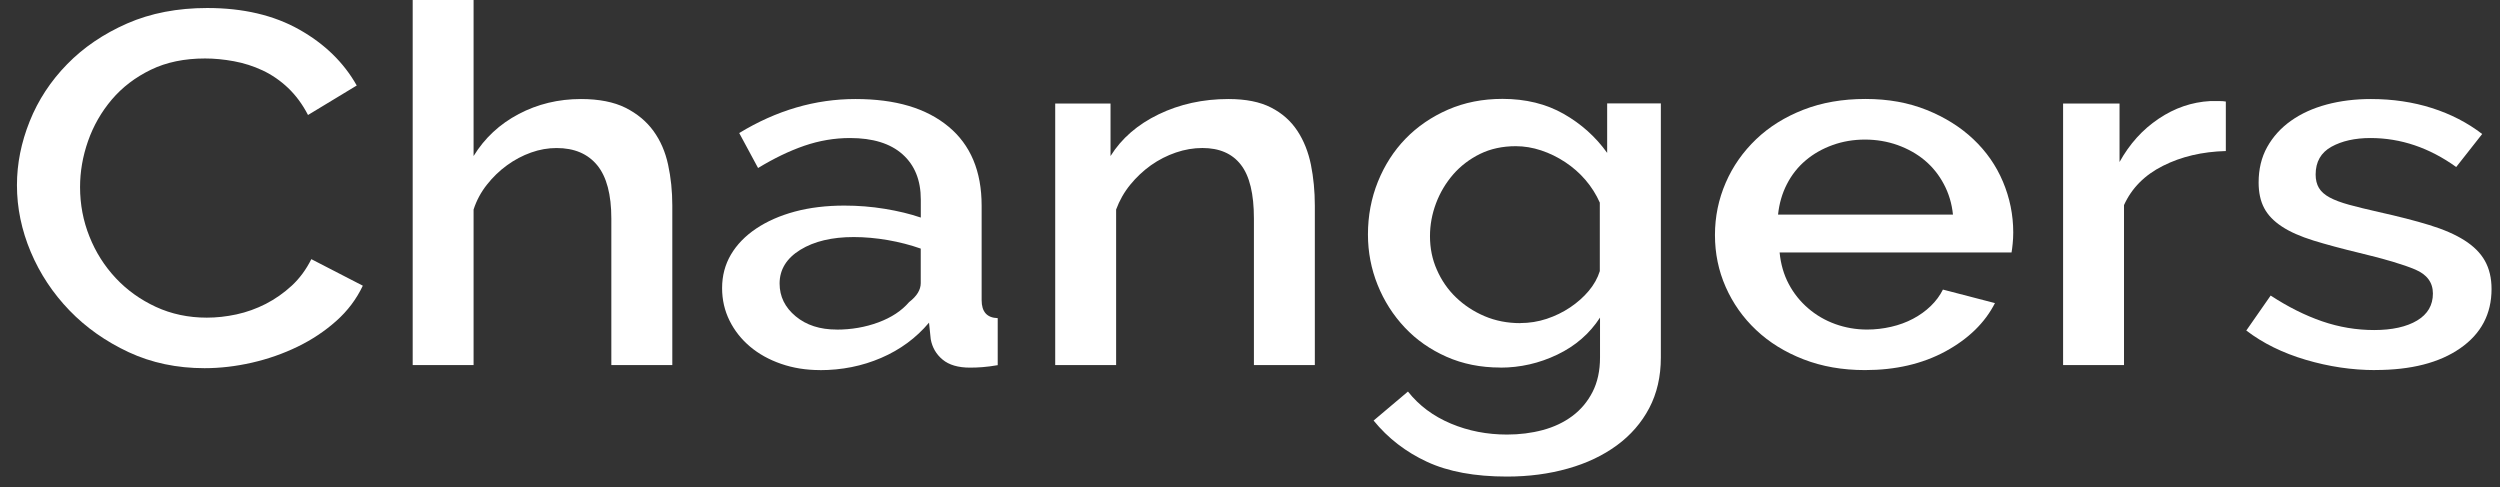 <svg width="118" height="23" viewBox="0 0 118 23" fill="none" xmlns="http://www.w3.org/2000/svg">
<rect x="0" y="0" width="118" height="23" fill="#333333" stroke="none"/>
<path d="M0.8 8.734C0.8 7.727 1.001 6.724 1.402 5.724C1.803 4.724 2.391 3.827 3.167 3.033C3.942 2.239 4.885 1.598 5.998 1.109C7.111 0.621 8.375 0.378 9.785 0.378C11.473 0.378 12.921 0.717 14.12 1.392C15.324 2.069 16.226 2.95 16.838 4.036L14.538 5.428C14.278 4.923 13.963 4.501 13.599 4.152C13.235 3.807 12.834 3.531 12.399 3.325C11.965 3.122 11.51 2.976 11.039 2.89C10.567 2.804 10.116 2.76 9.682 2.76C8.706 2.76 7.853 2.936 7.121 3.292C6.389 3.647 5.774 4.116 5.279 4.697C4.785 5.279 4.41 5.933 4.156 6.657C3.902 7.382 3.779 8.106 3.779 8.83C3.779 9.647 3.926 10.428 4.223 11.166C4.517 11.906 4.932 12.558 5.463 13.126C5.995 13.694 6.626 14.146 7.358 14.485C8.09 14.823 8.893 14.993 9.762 14.993C10.216 14.993 10.681 14.943 11.159 14.84C11.637 14.737 12.098 14.571 12.543 14.345C12.987 14.116 13.395 13.83 13.77 13.485C14.144 13.139 14.451 12.72 14.695 12.232L17.125 13.485C16.828 14.113 16.41 14.671 15.872 15.149C15.331 15.631 14.722 16.036 14.044 16.365C13.365 16.694 12.646 16.946 11.888 17.119C11.129 17.292 10.387 17.378 9.655 17.378C8.348 17.378 7.155 17.126 6.075 16.624C4.995 16.119 4.063 15.465 3.28 14.654C2.498 13.843 1.887 12.923 1.452 11.893C1.018 10.863 0.8 9.813 0.8 8.744L0.8 8.734Z" fill="white"/>
<path d="M31.729 17.232H28.855V10.316C28.855 9.183 28.634 8.345 28.19 7.801C27.745 7.259 27.107 6.987 26.271 6.987C25.87 6.987 25.469 7.056 25.068 7.199C24.666 7.342 24.289 7.541 23.931 7.801C23.573 8.06 23.256 8.369 22.979 8.721C22.701 9.073 22.49 9.465 22.353 9.89V17.232H19.479V-0H22.353V7.365C22.875 6.515 23.587 5.854 24.483 5.382C25.378 4.91 26.358 4.674 27.421 4.674C28.273 4.674 28.975 4.814 29.523 5.086C30.071 5.362 30.513 5.727 30.844 6.183C31.174 6.638 31.405 7.169 31.535 7.777C31.666 8.382 31.733 9.026 31.733 9.701V17.229L31.729 17.232Z" fill="white"/>
<path d="M38.705 17.468C38.044 17.468 37.428 17.369 36.864 17.172C36.299 16.977 35.811 16.704 35.4 16.358C34.992 16.013 34.667 15.604 34.434 15.133C34.2 14.661 34.083 14.149 34.083 13.598C34.083 13.016 34.223 12.488 34.5 12.016C34.778 11.545 35.175 11.136 35.69 10.79C36.205 10.445 36.813 10.176 37.519 9.986C38.224 9.797 39.003 9.704 39.855 9.704C40.5 9.704 41.135 9.754 41.764 9.857C42.392 9.96 42.957 10.096 43.462 10.269V9.418C43.462 8.505 43.174 7.794 42.599 7.282C42.025 6.771 41.199 6.515 40.119 6.515C39.387 6.515 38.669 6.638 37.963 6.88C37.258 7.123 36.529 7.475 35.781 7.93L34.891 6.279C36.65 5.209 38.478 4.674 40.377 4.674C42.275 4.674 43.719 5.106 44.766 5.973C45.812 6.837 46.333 8.083 46.333 9.704V14.166C46.333 14.717 46.584 15 47.092 15.016V17.236C46.815 17.282 46.574 17.315 46.373 17.329C46.173 17.345 45.979 17.352 45.785 17.352C45.227 17.352 44.795 17.226 44.491 16.973C44.187 16.721 44 16.398 43.93 16.006L43.85 15.229C43.241 15.953 42.486 16.508 41.59 16.893C40.694 17.279 39.731 17.471 38.702 17.471L38.705 17.468ZM39.487 15.558C40.183 15.558 40.841 15.445 41.46 15.216C42.078 14.986 42.559 14.668 42.91 14.259C43.278 13.976 43.459 13.678 43.459 13.362V11.734C42.971 11.561 42.452 11.428 41.904 11.332C41.356 11.239 40.821 11.189 40.296 11.189C39.27 11.189 38.428 11.389 37.776 11.79C37.124 12.192 36.797 12.724 36.797 13.382C36.797 13.996 37.051 14.511 37.556 14.93C38.06 15.349 38.705 15.555 39.487 15.555V15.558Z" fill="white"/>
<path d="M62.06 17.232H59.185V10.315C59.185 9.153 58.982 8.305 58.57 7.777C58.163 7.249 57.554 6.986 56.755 6.986C56.338 6.986 55.92 7.056 55.502 7.199C55.084 7.342 54.693 7.541 54.325 7.8C53.961 8.06 53.633 8.369 53.346 8.721C53.059 9.073 52.838 9.465 52.681 9.89V17.232H49.806V4.887H52.417V7.365C52.938 6.531 53.697 5.874 54.69 5.395C55.682 4.917 56.779 4.674 57.982 4.674C58.801 4.674 59.47 4.807 59.994 5.076C60.519 5.345 60.93 5.711 61.234 6.173C61.539 6.634 61.753 7.173 61.876 7.777C61.997 8.382 62.06 9.026 62.06 9.701V17.229V17.232Z" fill="white"/>
<path d="M70.811 17.348C69.888 17.348 69.043 17.179 68.277 16.84C67.512 16.501 66.853 16.043 66.305 15.458C65.757 14.877 65.329 14.206 65.025 13.451C64.721 12.697 64.567 11.9 64.567 11.066C64.567 10.186 64.724 9.355 65.038 8.574C65.352 7.797 65.787 7.119 66.345 6.544C66.903 5.97 67.569 5.515 68.344 5.176C69.12 4.837 69.979 4.667 70.918 4.667C72.014 4.667 72.977 4.903 73.806 5.375C74.635 5.847 75.317 6.461 75.858 7.216V4.88H78.392V16.877C78.392 17.774 78.208 18.568 77.844 19.262C77.479 19.956 76.968 20.541 76.316 21.02C75.664 21.498 74.892 21.867 74.003 22.116C73.114 22.368 72.158 22.494 71.128 22.494C69.614 22.494 68.354 22.262 67.355 21.797C66.352 21.332 65.513 20.684 64.834 19.85L66.456 18.481C66.977 19.142 67.652 19.644 68.481 19.993C69.31 20.342 70.192 20.511 71.132 20.511C71.723 20.511 72.285 20.441 72.816 20.299C73.348 20.156 73.812 19.936 74.214 19.637C74.615 19.338 74.932 18.96 75.166 18.505C75.4 18.049 75.521 17.505 75.521 16.877V14.99C75.033 15.744 74.361 16.328 73.508 16.737C72.656 17.146 71.757 17.352 70.817 17.352L70.811 17.348ZM71.75 15.249C72.185 15.249 72.603 15.182 73.004 15.049C73.405 14.916 73.776 14.734 74.113 14.508C74.454 14.279 74.745 14.02 74.989 13.73C75.233 13.438 75.407 13.129 75.511 12.797V9.564C75.337 9.172 75.109 8.814 74.832 8.491C74.555 8.169 74.237 7.89 73.879 7.654C73.522 7.418 73.144 7.232 72.743 7.099C72.342 6.966 71.941 6.9 71.543 6.9C70.915 6.9 70.353 7.023 69.858 7.265C69.364 7.508 68.939 7.833 68.591 8.232C68.244 8.634 67.973 9.086 67.782 9.591C67.592 10.096 67.495 10.614 67.495 11.149C67.495 11.717 67.602 12.245 67.823 12.74C68.04 13.235 68.341 13.671 68.725 14.039C69.109 14.408 69.557 14.704 70.072 14.923C70.587 15.142 71.148 15.252 71.757 15.252L71.75 15.249Z" fill="white"/>
<path d="M88.025 17.468C86.963 17.468 85.996 17.299 85.124 16.96C84.252 16.621 83.51 16.163 82.891 15.578C82.273 14.997 81.795 14.319 81.454 13.548C81.113 12.777 80.946 11.96 80.946 11.093C80.946 10.226 81.116 9.405 81.454 8.624C81.791 7.844 82.273 7.163 82.891 6.571C83.51 5.98 84.255 5.518 85.124 5.179C85.993 4.84 86.969 4.671 88.049 4.671C89.129 4.671 90.074 4.844 90.937 5.189C91.799 5.535 92.535 5.997 93.143 6.571C93.751 7.146 94.219 7.814 94.54 8.578C94.861 9.342 95.025 10.139 95.025 10.973C95.025 11.163 95.015 11.339 94.998 11.505C94.981 11.671 94.965 11.807 94.945 11.917H83.998C84.051 12.468 84.195 12.963 84.429 13.405C84.663 13.847 84.97 14.229 85.345 14.551C85.719 14.874 86.147 15.123 86.625 15.296C87.103 15.468 87.604 15.555 88.126 15.555C88.507 15.555 88.888 15.511 89.262 15.425C89.636 15.339 89.981 15.213 90.295 15.046C90.609 14.88 90.887 14.681 91.131 14.445C91.375 14.209 91.565 13.95 91.706 13.668L94.162 14.306C93.691 15.232 92.912 15.993 91.826 16.585C90.736 17.176 89.469 17.468 88.025 17.468ZM92.18 10.13C92.127 9.611 91.983 9.129 91.749 8.691C91.515 8.249 91.214 7.877 90.847 7.568C90.479 7.262 90.054 7.023 89.566 6.847C89.078 6.674 88.564 6.588 88.025 6.588C87.487 6.588 86.976 6.674 86.498 6.847C86.02 7.02 85.595 7.259 85.231 7.568C84.867 7.874 84.569 8.249 84.342 8.691C84.115 9.133 83.978 9.611 83.924 10.13H92.18Z" fill="white"/>
<path d="M105.059 7.129C103.946 7.159 102.957 7.391 102.094 7.826C101.232 8.258 100.617 8.876 100.253 9.68V17.232H97.378V4.886H100.042V7.647C100.513 6.797 101.125 6.116 101.884 5.607C102.643 5.096 103.455 4.817 104.327 4.77H104.758C104.872 4.77 104.972 4.777 105.059 4.793V7.129Z" fill="white"/>
<path d="M112.112 17.468C111.016 17.468 109.923 17.305 108.833 16.983C107.743 16.661 106.807 16.199 106.025 15.601L107.175 13.95C107.994 14.485 108.803 14.89 109.605 15.166C110.407 15.442 111.226 15.578 112.062 15.578C112.898 15.578 113.589 15.428 114.087 15.129C114.586 14.83 114.833 14.405 114.833 13.854C114.833 13.335 114.555 12.957 113.997 12.721C113.439 12.485 112.57 12.226 111.387 11.943C110.534 11.737 109.802 11.541 109.191 11.352C108.582 11.162 108.084 10.943 107.703 10.691C107.319 10.438 107.041 10.149 106.867 9.817C106.694 9.488 106.607 9.086 106.607 8.614C106.607 7.986 106.74 7.425 107.011 6.94C107.282 6.455 107.656 6.04 108.134 5.701C108.612 5.362 109.174 5.106 109.819 4.933C110.464 4.761 111.159 4.674 111.908 4.674C112.934 4.674 113.894 4.817 114.783 5.099C115.672 5.382 116.464 5.79 117.159 6.325L115.933 7.883C114.662 6.97 113.312 6.515 111.885 6.515C111.153 6.515 110.538 6.654 110.043 6.927C109.548 7.202 109.298 7.638 109.298 8.236C109.298 8.488 109.351 8.701 109.455 8.874C109.558 9.046 109.729 9.196 109.963 9.322C110.197 9.448 110.501 9.561 110.875 9.664C111.25 9.767 111.714 9.88 112.272 10.006C113.195 10.212 113.991 10.415 114.662 10.621C115.334 10.827 115.886 11.066 116.32 11.342C116.755 11.618 117.079 11.94 117.286 12.309C117.494 12.678 117.601 13.123 117.601 13.641C117.601 14.82 117.109 15.754 116.123 16.438C115.14 17.123 113.803 17.465 112.112 17.465V17.468Z" fill="white"/>
</svg>
